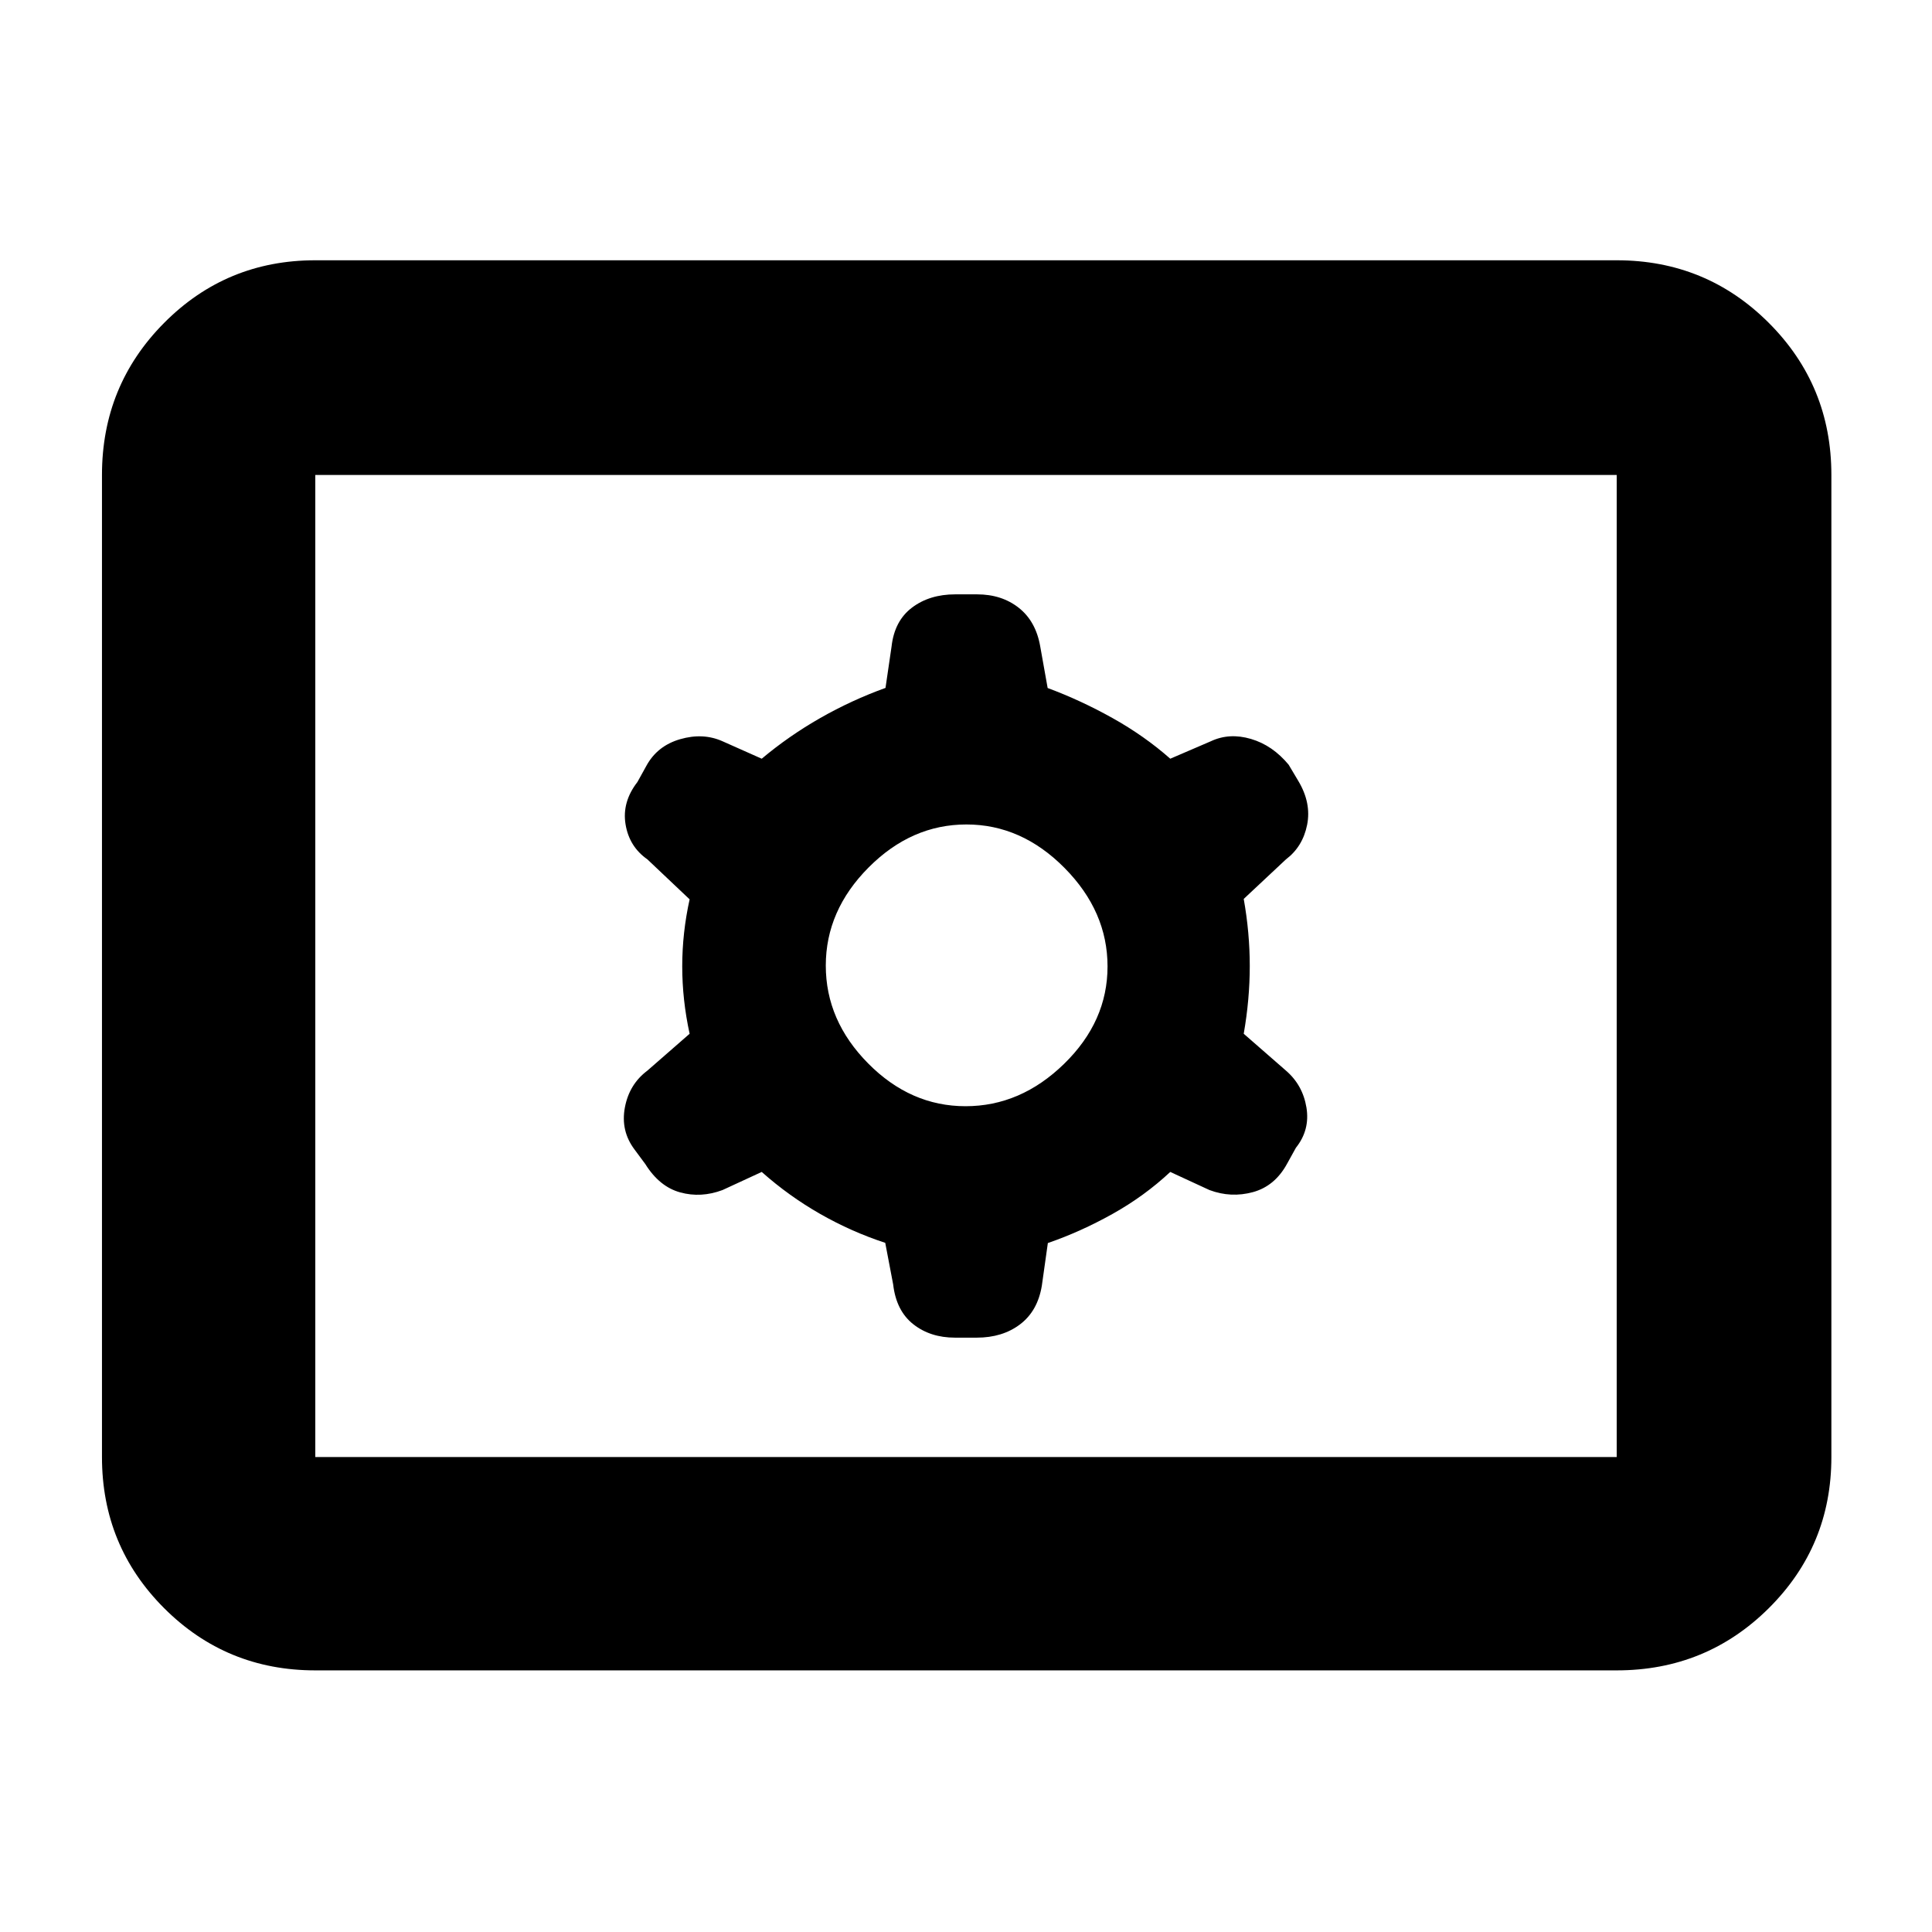 <svg xmlns="http://www.w3.org/2000/svg" height="40" viewBox="0 -960 960 960" width="40"><path d="M156.67-130q-44.2 0-75.1-30.9-30.9-30.9-30.9-75.1v-488q0-44.48 30.9-75.57 30.9-31.1 75.1-31.1h646.66q44.48 0 75.57 31.1Q910-768.48 910-724v488q0 44.2-31.1 75.1-31.09 30.9-75.57 30.9H156.67Zm0-106h646.66v-488H156.67v488ZM378.5-377.67q13.5 12 29.08 20.89 15.57 8.88 32.29 14.34l3.94 20.69q1.52 13.08 9.99 19.75t20.72 6.67h10.83q12.78 0 21.51-6.61 8.72-6.6 10.81-19.12l3-21.28q16.18-5.56 32.09-14.44 15.91-8.89 28.74-20.89l19.48 9q10.69 4 21.59 1.03 10.9-2.98 16.96-14.09l4.4-7.95q7.07-8.87 5.23-20.02-1.85-11.14-10.16-18.3l-21-18.33q3-17.17 3-33.67t-3-33.33L639-533q8.33-6.29 10.5-17.15t-4.38-21.81l-4.79-8.04q-8-9.67-18.74-12.83-10.73-3.17-19.94 1.16L581.5-583q-12.83-11.33-28.74-20.22-15.91-8.88-32.19-14.91l-3.71-20.79q-2.19-12.41-10.66-19.08-8.47-6.67-20.72-6.67h-10.83q-12.78 0-21.51 6.61-8.72 6.6-10.14 19.39l-3 20.49q-16.85 6.08-32.42 14.96Q392-594.33 378.5-583l-19.48-8.67q-9.69-4.33-21.09-1.02t-16.8 13.32l-4.4 7.95q-7.73 9.96-5.89 21.06 1.85 11.1 10.83 17.36l21 19.88q-3.67 16.65-3.67 33.3t3.67 33.49l-21 18.33q-9 6.75-11.17 18.3t4.74 20.81l5.4 7.29q7.03 11.27 17.36 14.1 10.33 2.83 21.02-1.17l19.48-9Zm101.29-32.66q-27.37 0-48.41-21.26-21.05-21.26-21.05-48.62 0-27.37 21.26-48.74 21.26-21.38 48.62-21.38 27.37 0 48.74 21.59 21.38 21.59 21.38 48.95 0 27.37-21.59 48.41-21.59 21.05-48.95 21.05ZM156.67-236v-488 488Z"/></svg>